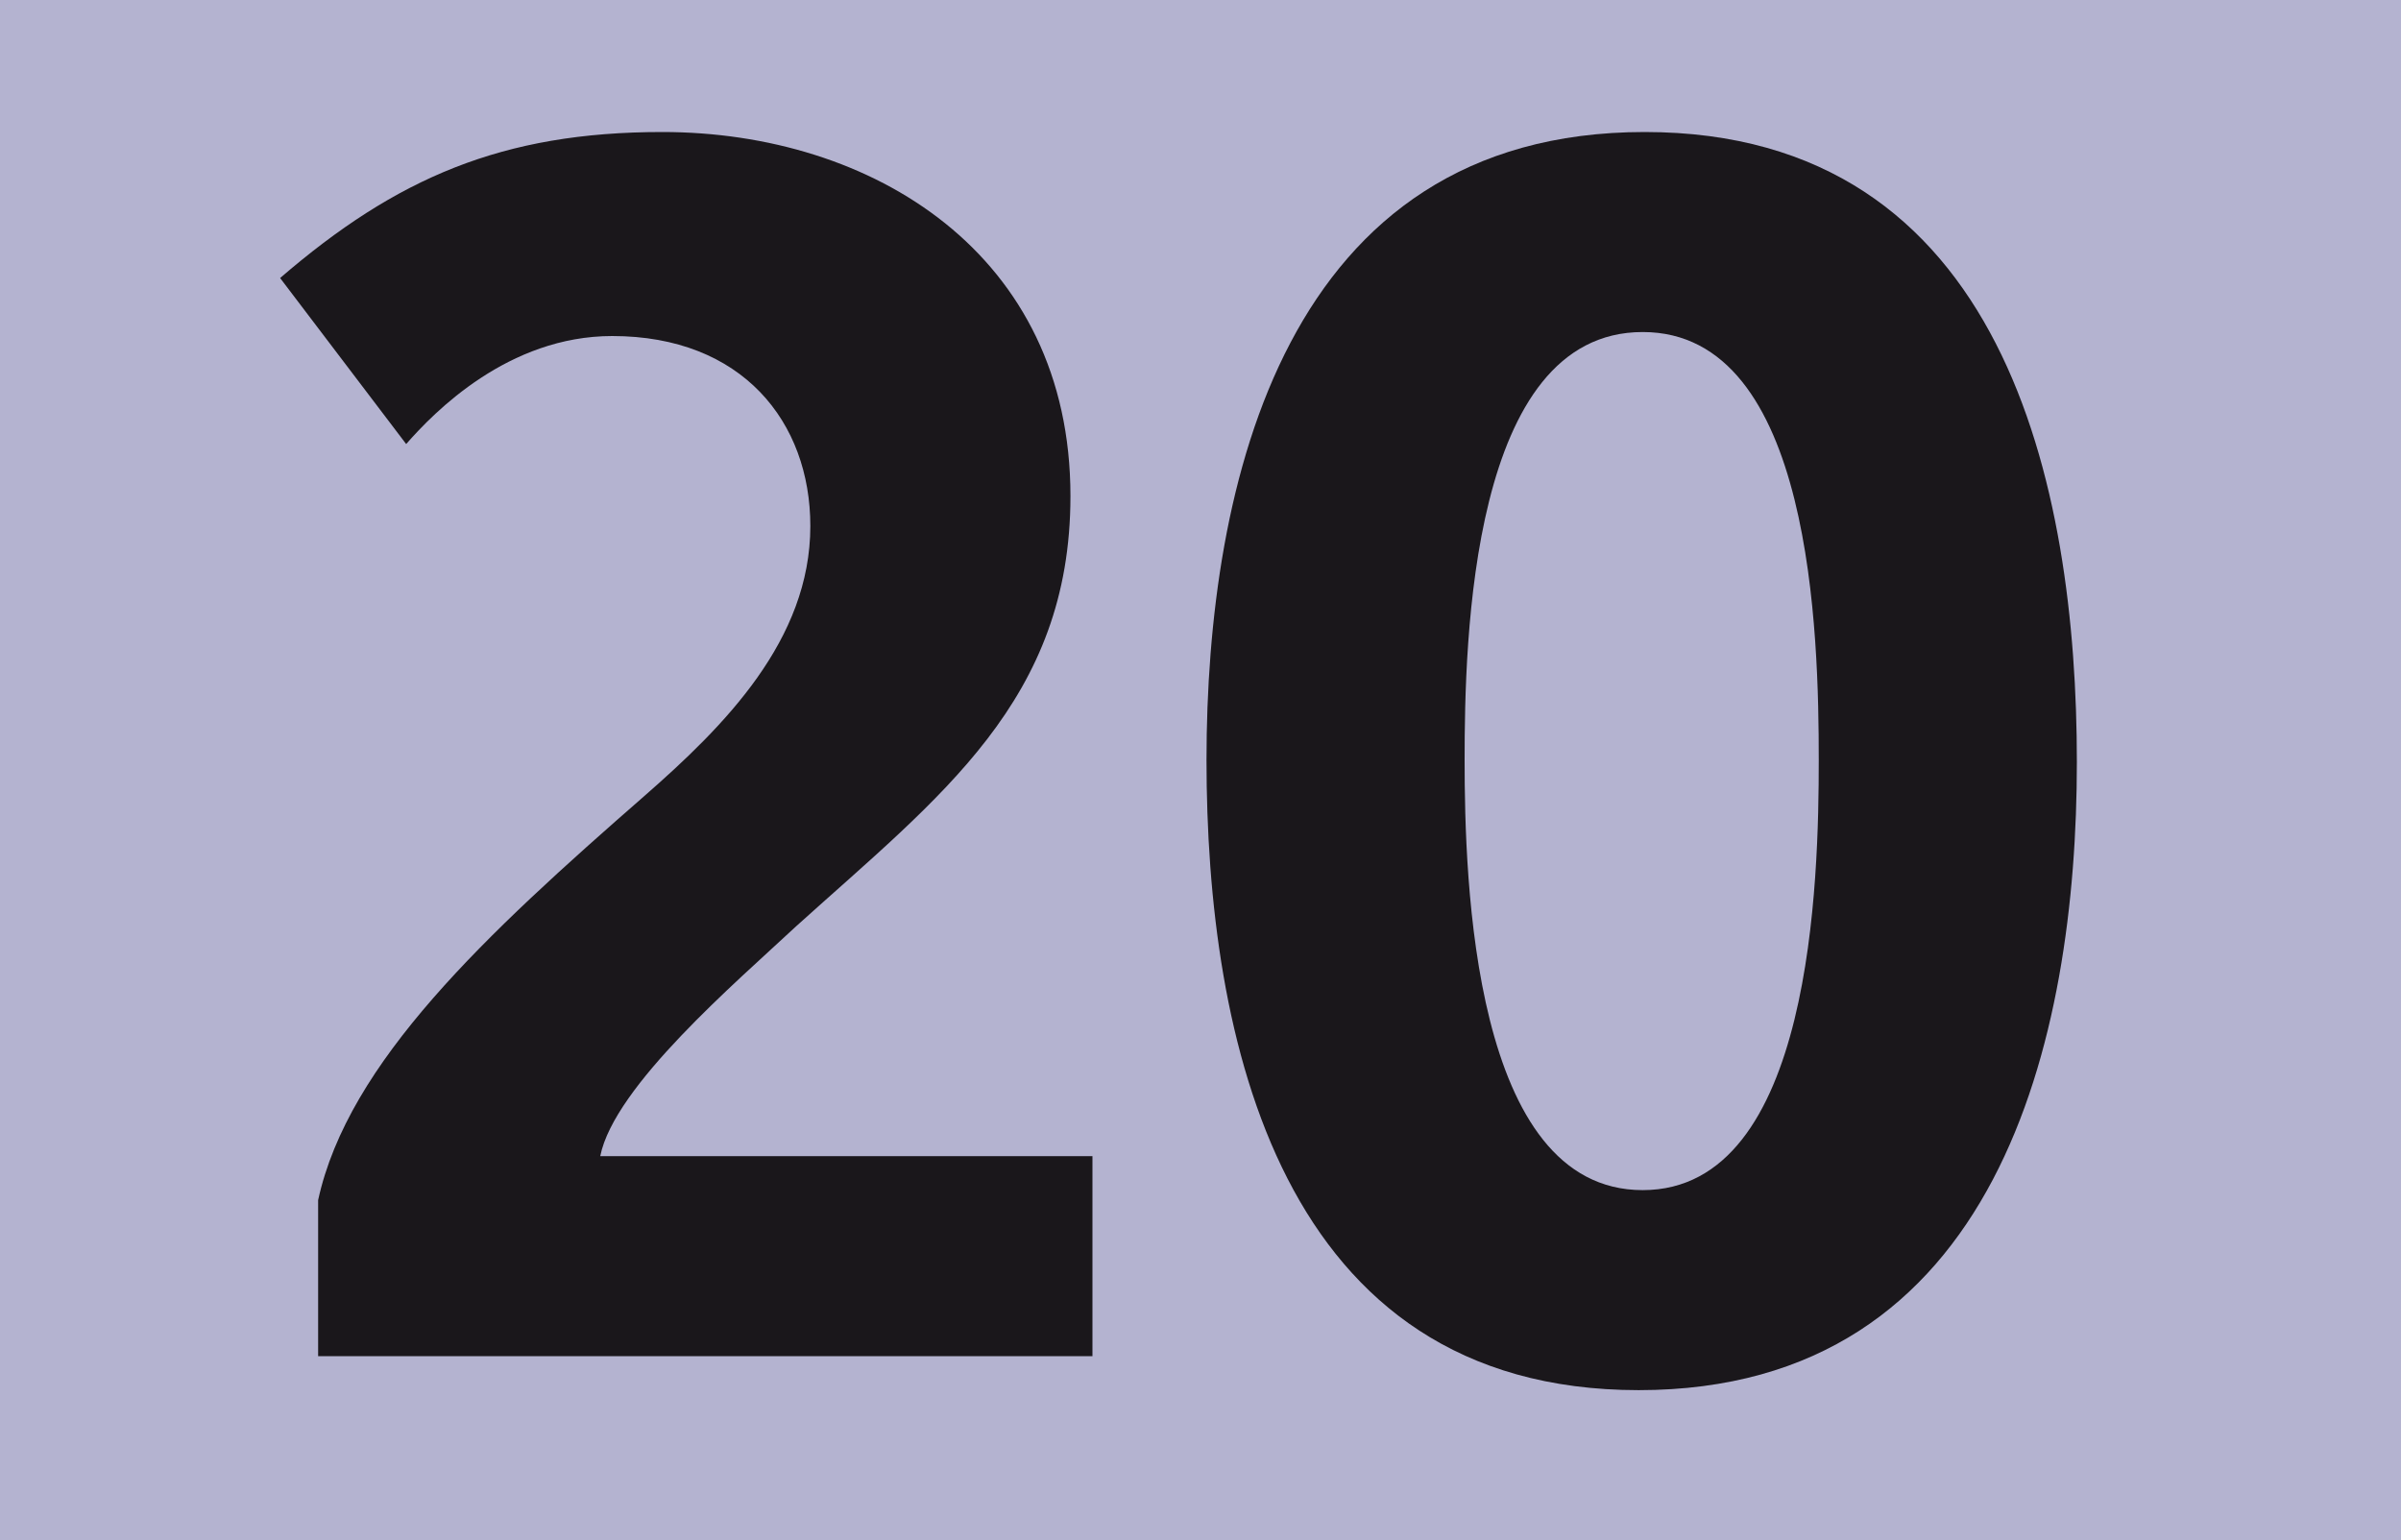 <?xml version="1.0" encoding="utf-8"?>
<!-- Generator: Adobe Illustrator 21.0.2, SVG Export Plug-In . SVG Version: 6.00 Build 0)  -->
<svg version="1.1" id="Calque_1" xmlns="http://www.w3.org/2000/svg" xmlns:xlink="http://www.w3.org/1999/xlink" x="0px" y="0px"
	 viewBox="0 0 120 77" style="enable-background:new 0 0 120 77;" xml:space="preserve">
<style type="text/css">
	.st0{fill-rule:evenodd;clip-rule:evenodd;fill:#B4B3D0;}
	.st1{fill:#1A171B;}
</style>
<g>
	<rect class="st0" width="120" height="77"/>
	<g>
		<path class="st1" d="M15.9,67.9v-7.9c1.5-6.9,8.4-13.3,16.3-20.2c4-3.5,8.3-7.8,8.3-13.5c0-5.2-3.4-9.5-9.9-9.5
			c-5.2,0-8.9,3.8-10.3,5.4l-6.3-8.3c5.8-5,11.1-7.3,19.1-7.3c10.5,0,20.4,6.1,20.4,18.2c0,10.2-6.5,15-13.7,21.5
			c-3,2.8-9.1,8-9.8,11.5h24.6v10H15.9z"/>
		<path class="st1" d="M81.9,69.5c-18,0-21.6-17.7-21.6-31.5S64.2,6.6,82.2,6.6c18,0,21.6,17.7,21.6,31.5S99.9,69.5,81.9,69.5z
			 M82.1,16.6c-8.6,0-8.9,15.4-8.9,21.4c0,6,0.4,21.5,8.9,21.5c8.5,0,8.8-15.6,8.8-21.5C90.9,31.8,90.6,16.6,82.1,16.6z"/>
	</g>
</g>
</svg>
